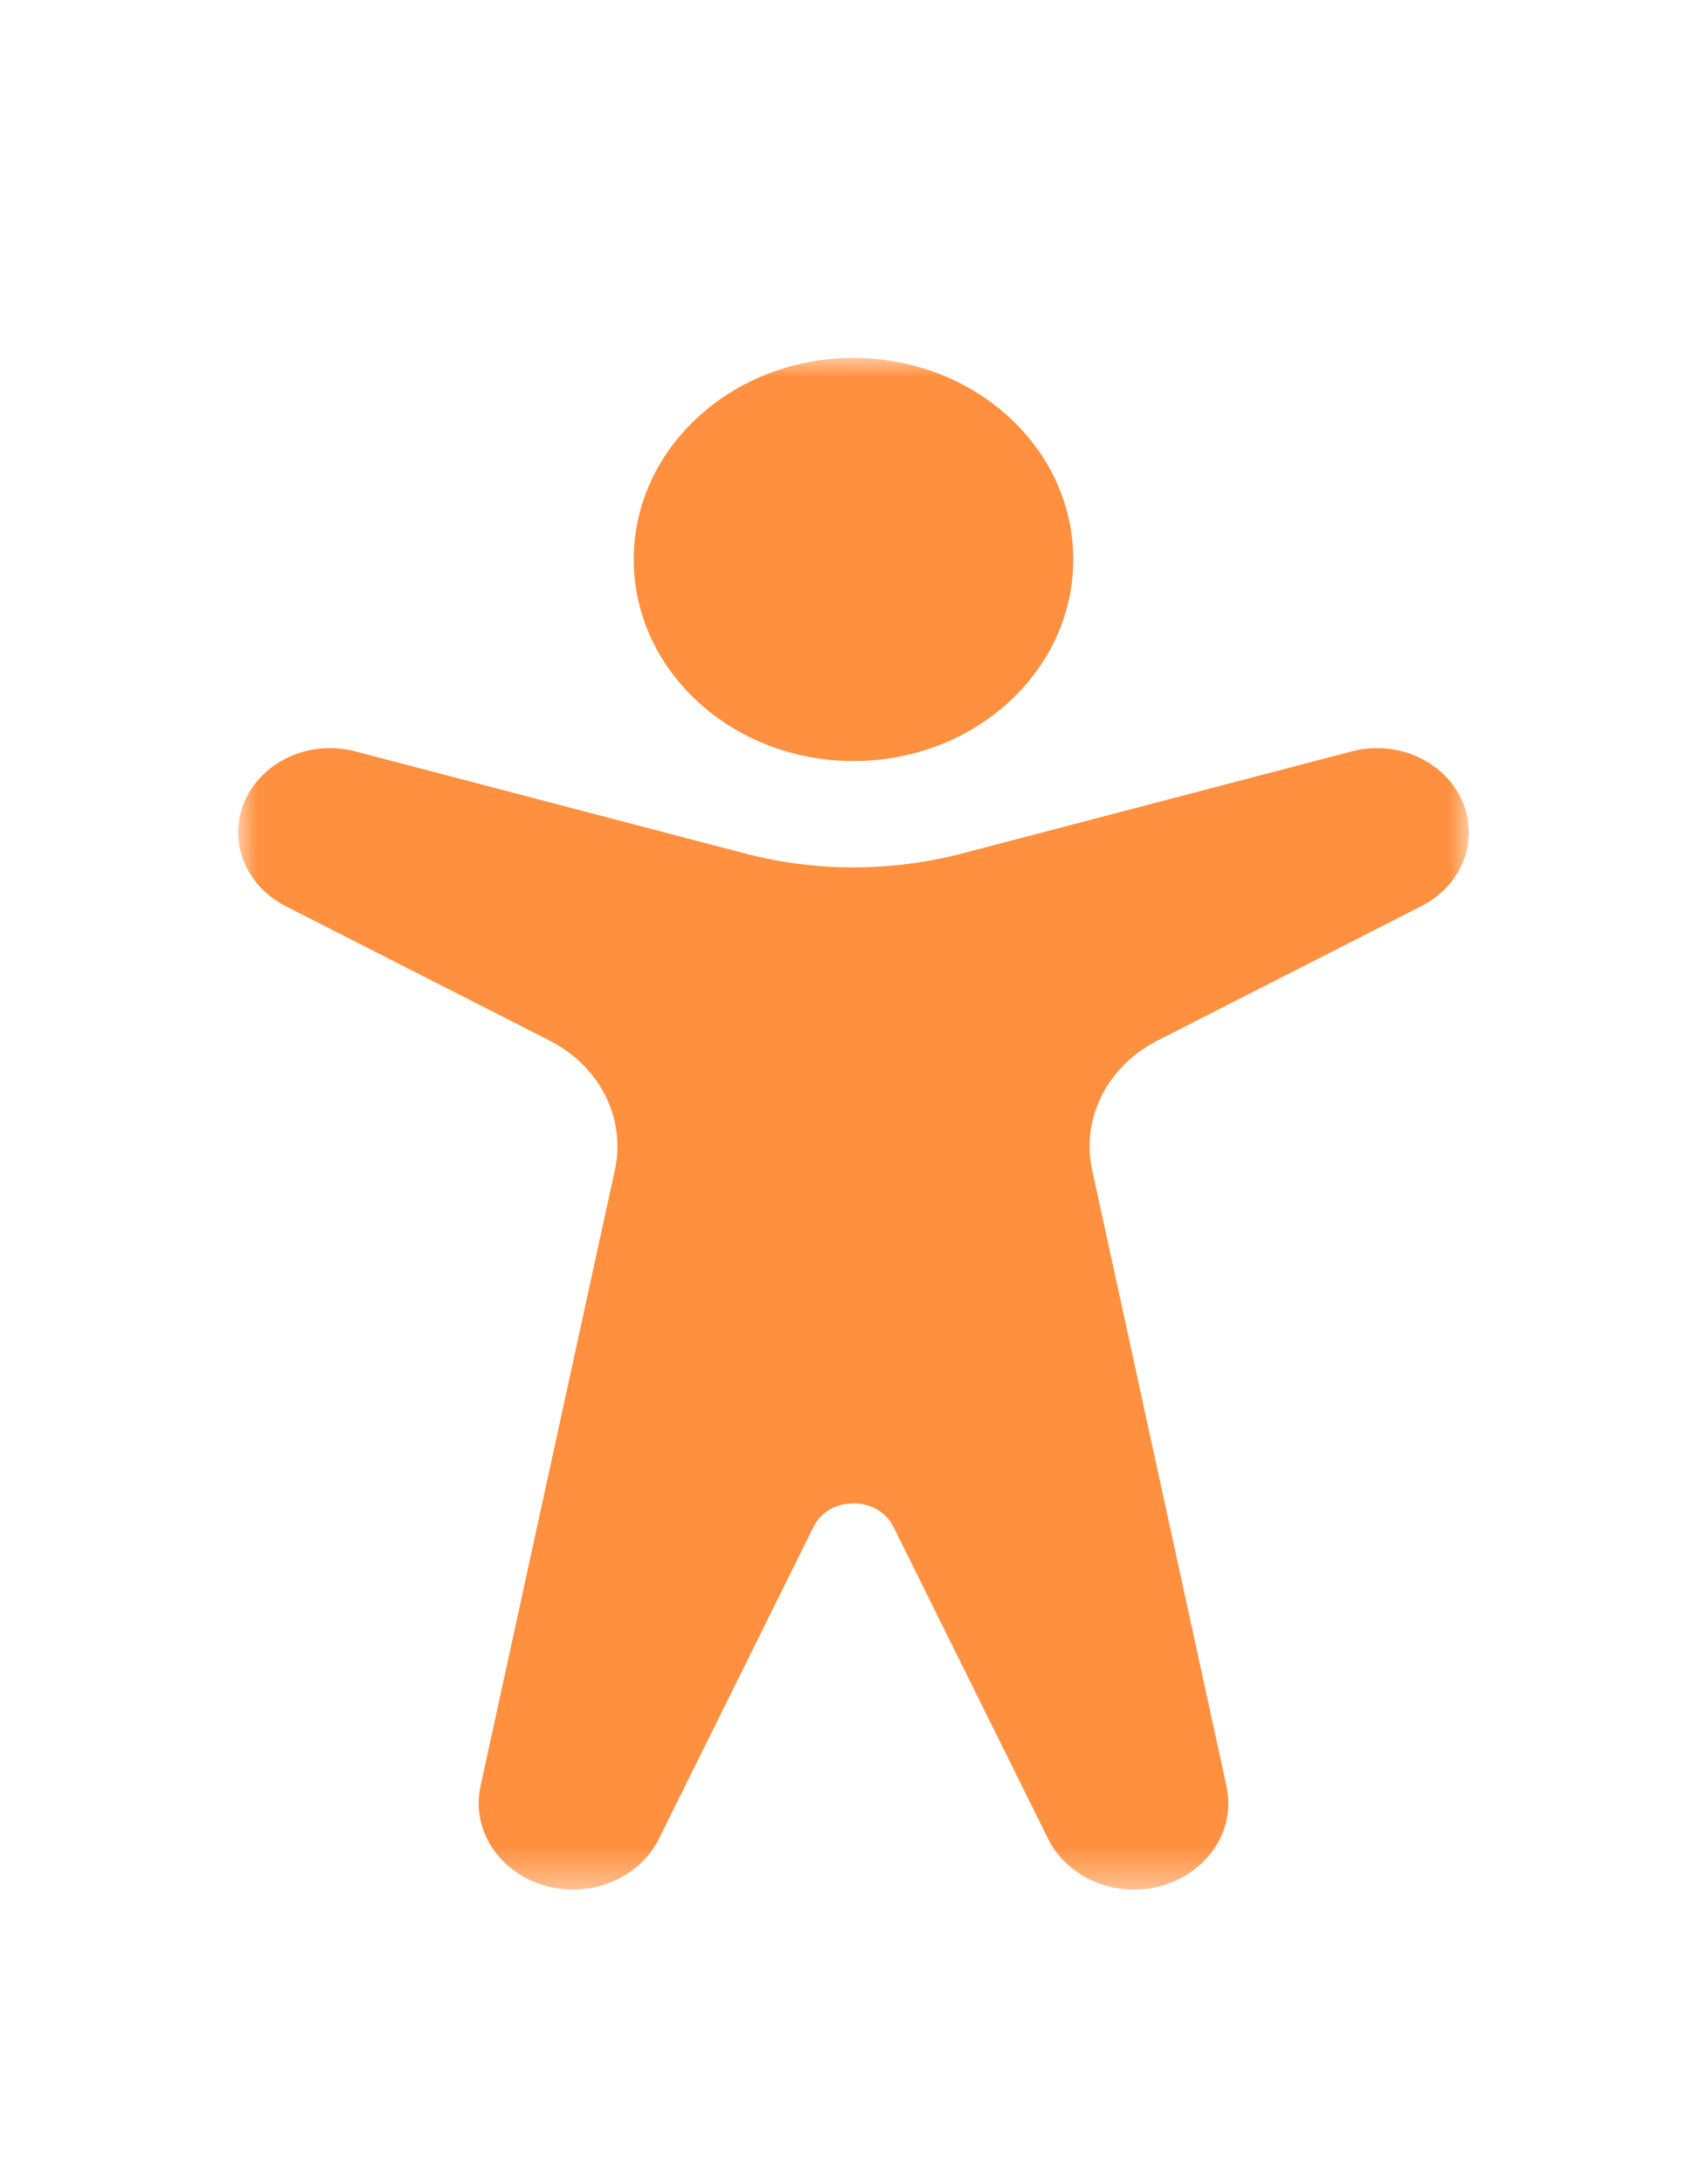 <svg width="43" height="55" viewBox="0 0 43 55" fill="none" xmlns="http://www.w3.org/2000/svg">
<mask id="mask0_2_410" style="mask-type:luminance" maskUnits="userSpaceOnUse" x="6" y="9" width="31" height="39">
<path d="M6 9H37V47.606H6V9Z" fill="white"/>
</mask>
<g mask="url(#mask0_2_410)">
<path fill-rule="evenodd" clip-rule="evenodd" d="M21.5 19.167C24.557 19.167 27.036 16.894 27.036 14.091C27.036 11.288 24.557 9.015 21.5 9.015C18.443 9.015 15.964 11.288 15.964 14.091C15.964 16.894 18.443 19.167 21.5 19.167ZM26.403 46.313L22.508 38.457C22.115 37.664 20.885 37.664 20.492 38.457L16.597 46.313C16.211 47.091 15.366 47.59 14.434 47.59C12.935 47.59 11.81 46.332 12.105 44.984L15.489 29.467C15.772 28.169 15.108 26.851 13.845 26.208L7.19 22.819C6.456 22.445 6 21.734 6 20.964C6 19.554 7.471 18.537 8.949 18.924L18.752 21.492C20.548 21.963 22.452 21.963 24.248 21.492L34.051 18.924C35.529 18.537 37 19.554 37 20.964C37 21.734 36.544 22.445 35.81 22.819L29.155 26.208C27.892 26.851 27.228 28.169 27.511 29.467L30.895 44.984C31.19 46.332 30.065 47.59 28.566 47.59C27.634 47.59 26.789 47.091 26.403 46.313Z" fill="#FF903F"/>
</g>
</svg>
